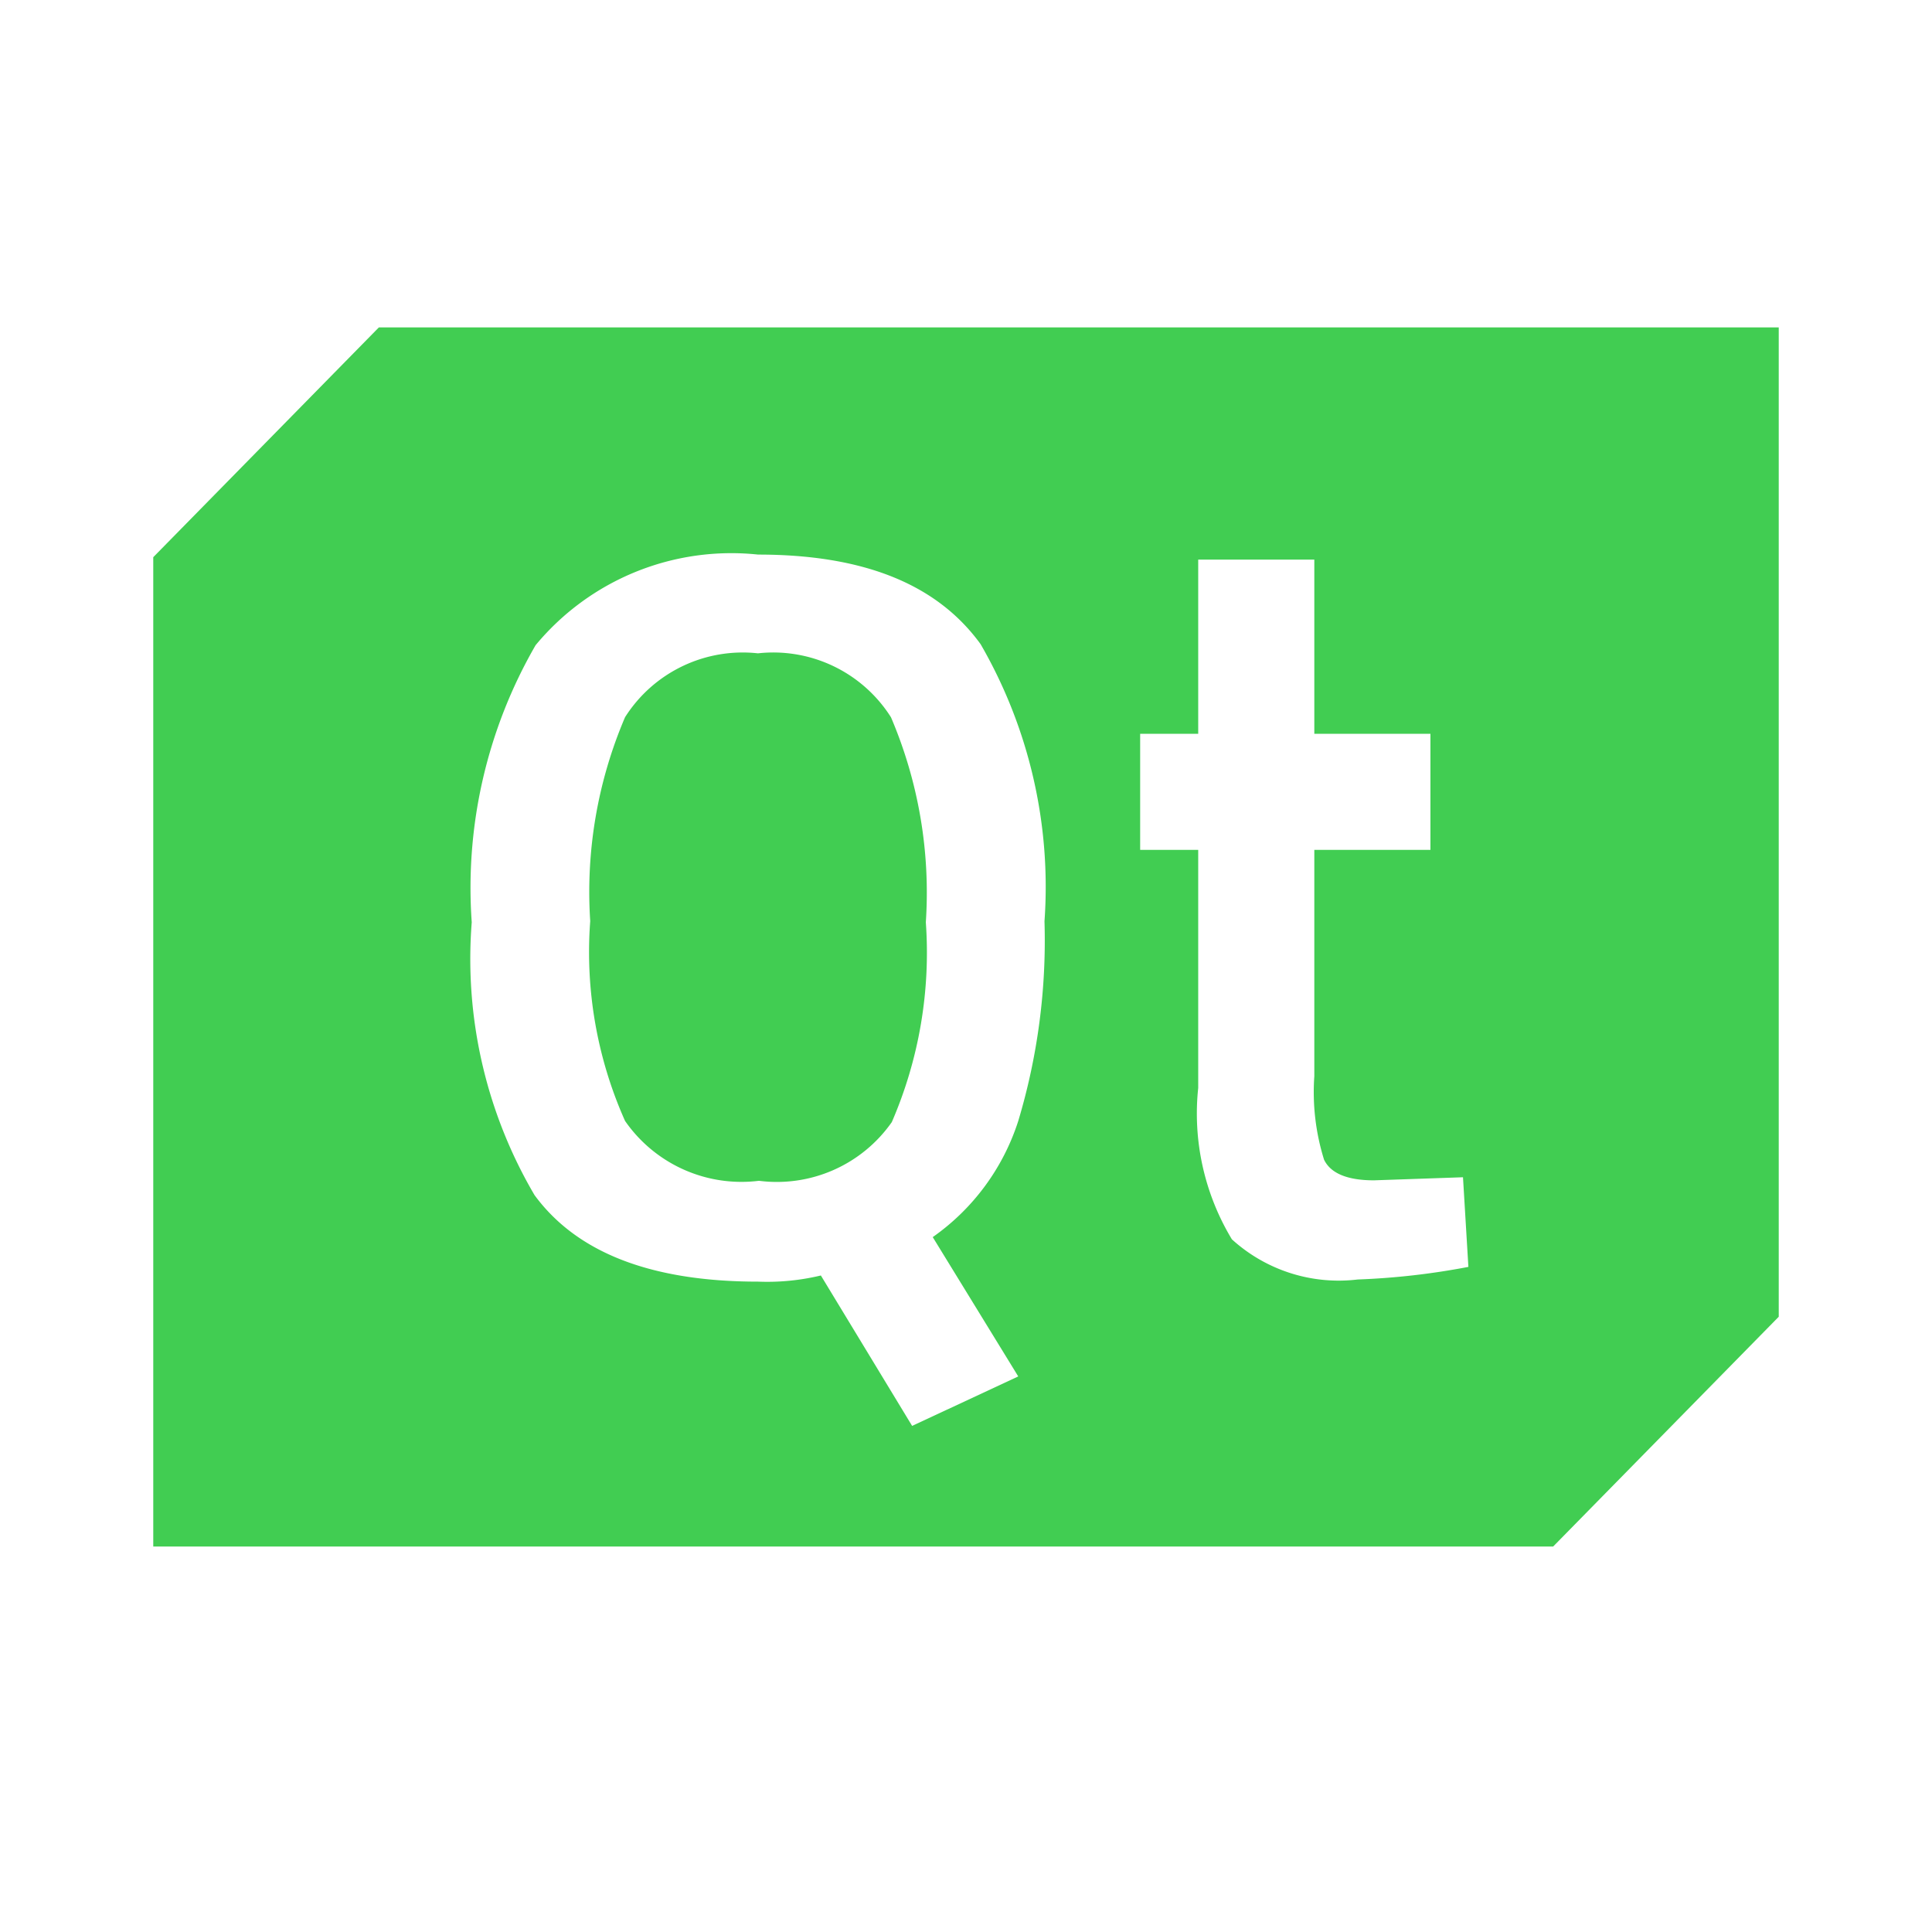 <svg xmlns="http://www.w3.org/2000/svg" width="100%" height="100%" viewBox="-0.64 -0.64 33.28 33.28"><path fill="#41cd52" d="M27.3 5H5.886L2 8.958V26h24.114L30 22.042V5zM16.9 23.07l-1.828.852-1.572-2.591a3.968 3.968 0 01-1.082.106c-1.845 0-3.123-.5-3.85-1.49a8.03 8.03 0 01-1.082-4.7 8.351 8.351 0 011.1-4.773 4.379 4.379 0 013.833-1.561c1.828 0 3.087.515 3.833 1.544a8.351 8.351 0 011.1 4.773 10.809 10.809 0 01-.452 3.44 3.9 3.9 0 01-1.473 2zm5.848-1.67a2.735 2.735 0 01-2.168-.692A4.192 4.192 0 0120 18.1V14h-1v-2h1V9h2v3h2v2h-2v3.9a3.907 3.907 0 00.168 1.437c.112.231.393.355.86.355l1.533-.053.093 1.544a12.519 12.519 0 01-1.906.217zM12.416 10.614a2.4 2.4 0 00-2.289 1.1 7.657 7.657 0 00-.6 3.513 7.131 7.131 0 00.6 3.442 2.44 2.44 0 002.306 1.031 2.417 2.417 0 002.289-1.011 7.343 7.343 0 00.586-3.442 7.692 7.692 0 00-.6-3.531 2.4 2.4 0 00-2.292-1.102z"/></svg>
